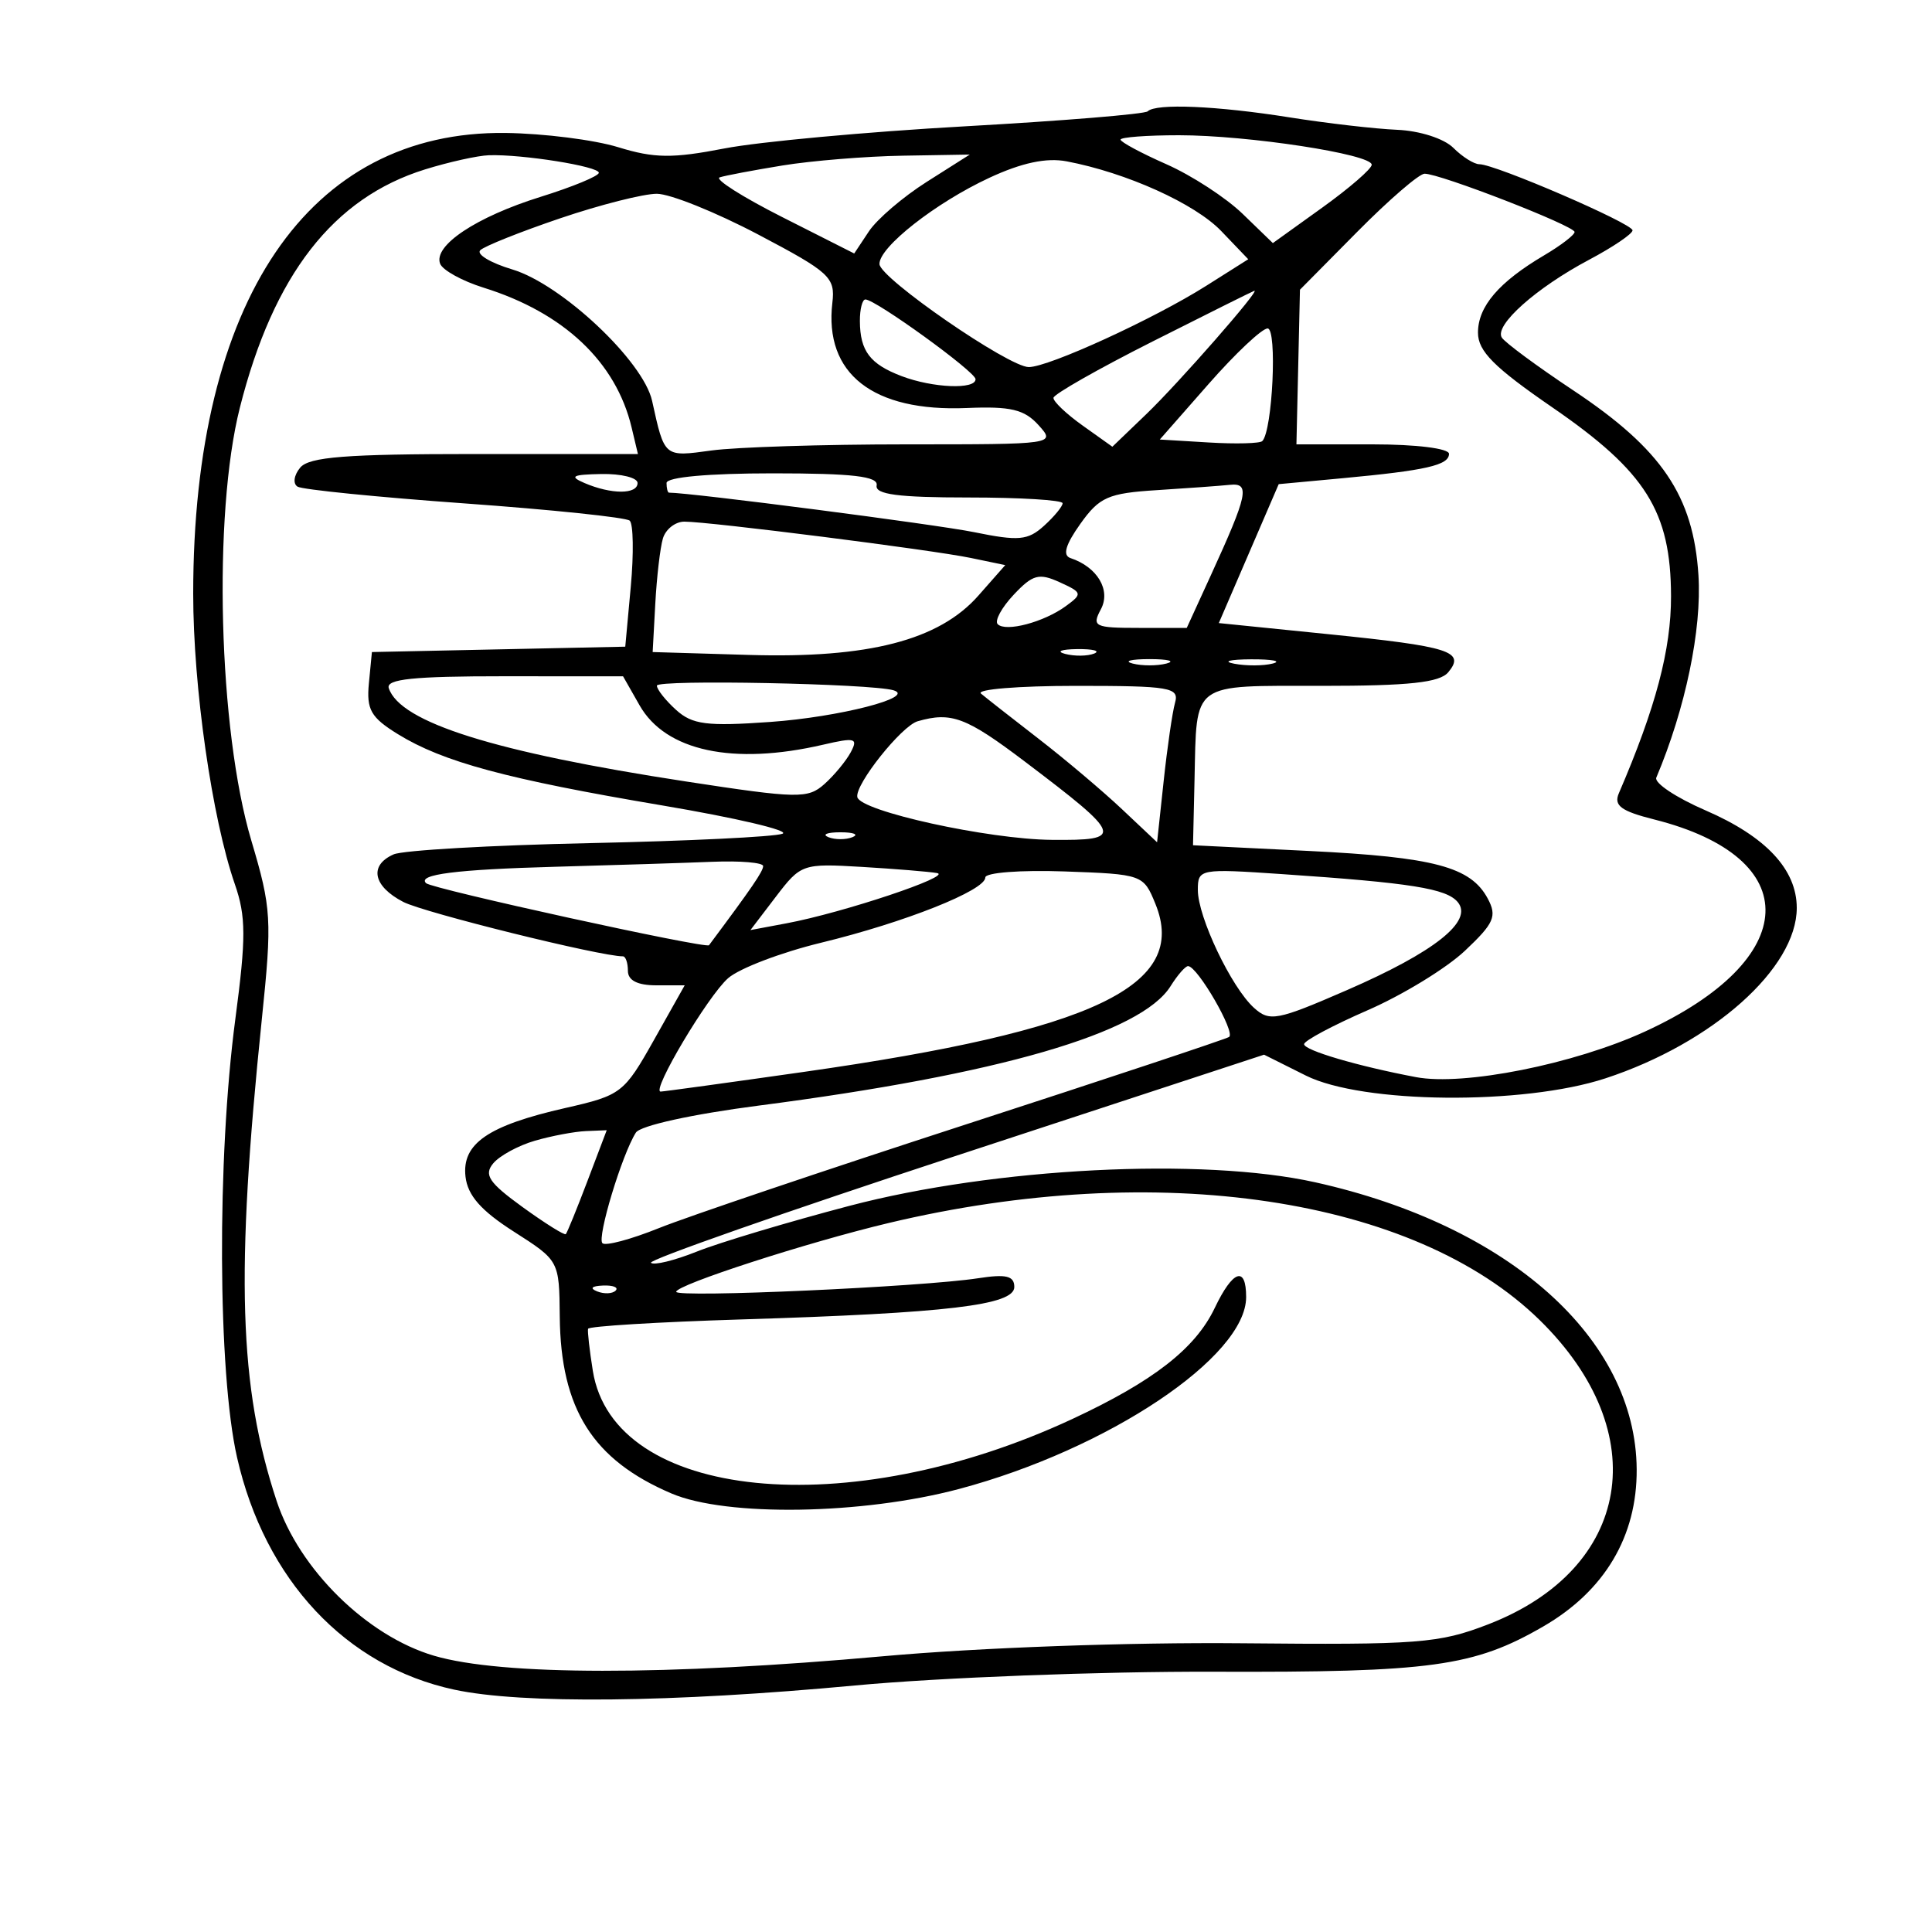 <svg xmlns="http://www.w3.org/2000/svg" width="200" height="200" viewBox="0 0 200 200" version="1.1">
	<path d="M 118.810 11.524 C 118.522 11.812, 110.009 12.510, 99.893 13.076 C 89.777 13.642, 78.575 14.673, 75 15.366 C 69.615 16.411, 67.728 16.389, 64 15.240 C 61.525 14.477, 56.279 13.813, 52.342 13.764 C 31.933 13.511, 20 31.109, 20 61.457 C 20 71.131, 21.948 84.718, 24.311 91.530 C 25.471 94.874, 25.479 97.076, 24.361 105.500 C 22.451 119.902, 22.538 142.073, 24.540 150.874 C 27.421 163.544, 35.807 172.506, 47.033 174.914 C 54.035 176.415, 69.540 176.253, 88.500 174.480 C 97.300 173.657, 114.018 173.017, 125.650 173.057 C 148.159 173.136, 152.579 172.528, 159.772 168.363 C 166.116 164.690, 169.476 159.032, 169.429 152.098 C 169.337 138.558, 156.232 126.858, 136.154 122.391 C 124.446 119.786, 102.980 120.872, 87.929 124.830 C 81.566 126.503, 74.459 128.633, 72.138 129.562 C 69.816 130.490, 67.679 131.012, 67.388 130.721 C 67.097 130.430, 81.258 125.464, 98.857 119.686 L 130.856 109.180 135.178 111.340 C 141.037 114.268, 157.684 114.424, 166.193 111.631 C 177.294 107.987, 186 100.232, 186 93.987 C 186 90.010, 182.809 86.598, 176.556 83.890 C 173.521 82.576, 171.227 81.050, 171.460 80.500 C 174.473 73.367, 176.180 65.172, 175.823 59.554 C 175.299 51.325, 172.039 46.509, 162.866 40.411 C 159.111 37.915, 155.780 35.453, 155.463 34.941 C 154.678 33.670, 159.028 29.794, 164.491 26.896 C 166.971 25.580, 169 24.207, 169 23.845 C 169 23.134, 154.788 17, 153.141 17 C 152.592 17, 151.381 16.238, 150.449 15.306 C 149.487 14.345, 146.970 13.536, 144.627 13.437 C 142.357 13.340, 137.350 12.762, 133.500 12.151 C 125.950 10.952, 119.650 10.683, 118.810 11.524 M 116 14.453 C 116 14.702, 118.138 15.851, 120.750 17.004 C 123.362 18.158, 126.910 20.467, 128.633 22.134 L 131.766 25.165 136.883 21.489 C 139.697 19.467, 142 17.471, 142 17.053 C 142 15.962, 129.185 14, 122.057 14 C 118.726 14, 116 14.204, 116 14.453 M 44 17.537 C 34.492 20.489, 28.308 28.446, 24.829 42.205 C 22.027 53.285, 22.616 75.578, 26.013 87 C 28.105 94.037, 28.173 95.179, 27.105 105.500 C 24.373 131.922, 24.730 143.530, 28.638 155.382 C 30.973 162.460, 37.991 169.361, 44.932 171.402 C 51.932 173.461, 68.917 173.478, 91.500 171.447 C 101.328 170.563, 116.937 169.999, 128.500 170.110 C 146.852 170.286, 148.959 170.124, 154.066 168.148 C 168.901 162.407, 171.288 148.330, 159.403 136.671 C 146.432 123.946, 119.837 119.973, 92 126.603 C 83.566 128.611, 70 133.005, 70 133.728 C 70 134.362, 95.464 133.218, 101.250 132.324 C 104.160 131.874, 105 132.077, 105 133.230 C 105 135.109, 98.117 135.927, 76.751 136.587 C 68.089 136.855, 60.946 137.291, 60.876 137.557 C 60.807 137.822, 61.029 139.782, 61.370 141.911 C 63.513 155.311, 87.692 157.747, 110.974 146.909 C 119.398 142.988, 123.746 139.601, 125.749 135.401 C 127.620 131.476, 129 130.997, 129 134.272 C 129 140.464, 114.680 150.038, 99.287 154.136 C 89.259 156.807, 75.195 157.028, 69.514 154.605 C 61.362 151.128, 58.036 145.859, 57.946 136.282 C 57.891 130.505, 57.887 130.497, 53.196 127.500 C 49.799 125.330, 48.414 123.757, 48.190 121.813 C 47.794 118.389, 50.515 116.518, 58.536 114.697 C 64.308 113.387, 64.603 113.160, 67.690 107.672 L 70.880 102 67.940 102 C 65.993 102, 65 101.493, 65 100.500 C 65 99.675, 64.767 99, 64.483 99 C 62.143 99, 43.910 94.483, 41.750 93.368 C 38.617 91.751, 38.176 89.577, 40.750 88.444 C 41.712 88.021, 50.825 87.498, 61 87.281 C 71.175 87.065, 80.175 86.628, 81 86.309 C 81.825 85.991, 76.217 84.671, 68.537 83.375 C 52.472 80.663, 45.856 78.879, 41.188 75.998 C 38.385 74.268, 37.925 73.459, 38.188 70.727 L 38.500 67.500 51.614 67.222 L 64.727 66.944 65.299 60.722 C 65.613 57.300, 65.562 54.228, 65.185 53.896 C 64.808 53.563, 57.121 52.761, 48.102 52.113 C 39.083 51.465, 31.299 50.684, 30.803 50.378 C 30.302 50.068, 30.422 49.197, 31.074 48.411 C 31.997 47.298, 35.816 47, 49.141 47 L 66.038 47 65.383 44.250 C 63.769 37.474, 58.372 32.374, 50.070 29.783 C 47.848 29.090, 45.819 27.972, 45.561 27.298 C 44.841 25.421, 49.301 22.454, 55.966 20.376 C 59.276 19.344, 61.987 18.224, 61.991 17.886 C 62.001 17.223, 54.060 15.956, 50.610 16.070 C 49.450 16.108, 46.475 16.768, 44 17.537 M 81 17.131 C 77.975 17.625, 75.050 18.178, 74.500 18.361 C 73.950 18.544, 76.859 20.391, 80.964 22.467 L 88.428 26.241 89.950 23.949 C 90.787 22.688, 93.479 20.384, 95.932 18.828 L 100.392 16 93.446 16.117 C 89.626 16.181, 84.025 16.638, 81 17.131 M 102.420 18.404 C 96.849 20.992, 90.979 25.602, 91.043 27.339 C 91.097 28.808, 104.423 38, 106.498 38 C 108.563 38, 119.427 33.025, 124.859 29.592 L 129.218 26.837 126.425 23.921 C 123.698 21.075, 116.600 17.873, 110.420 16.702 C 108.322 16.304, 105.769 16.847, 102.420 18.404 M 140.504 23.996 L 134.571 29.991 134.389 37.996 L 134.206 46 142.103 46 C 146.599 46, 150 46.422, 150 46.981 C 150 48.159, 147.637 48.699, 138.936 49.509 L 132.372 50.119 129.271 57.310 L 126.171 64.500 137.520 65.650 C 150.112 66.927, 151.714 67.435, 149.926 69.589 C 149.038 70.659, 145.878 71, 136.846 71 C 123.190 71, 123.893 70.482, 123.657 80.715 L 123.500 87.500 135.500 88.091 C 148.472 88.729, 152.253 89.736, 154.010 93.018 C 154.990 94.850, 154.677 95.569, 151.653 98.420 C 149.735 100.229, 145.203 103, 141.583 104.577 C 137.962 106.155, 135 107.736, 135 108.093 C 135 108.731, 140.559 110.368, 146.591 111.506 C 151.527 112.437, 162.926 110.166, 170.294 106.783 C 186.525 99.330, 186.980 88.794, 171.242 84.831 C 167.806 83.966, 167.035 83.393, 167.584 82.117 C 171.410 73.232, 172.998 67.226, 172.984 61.705 C 172.960 52.938, 170.382 48.834, 160.721 42.188 C 154.656 38.016, 153 36.354, 153 34.438 C 153 31.723, 155.159 29.200, 159.862 26.423 C 161.588 25.403, 163 24.320, 163 24.015 C 163 23.382, 149.032 17.957, 147.469 17.983 C 146.901 17.992, 143.767 20.698, 140.504 23.996 M 58 22.595 C 53.875 23.994, 50.148 25.481, 49.718 25.901 C 49.288 26.321, 50.780 27.217, 53.033 27.892 C 58.132 29.419, 66.599 37.380, 67.506 41.500 C 68.801 47.378, 68.720 47.310, 73.659 46.633 C 76.200 46.285, 85.261 46, 93.795 46 C 109.248 46, 109.303 45.992, 107.499 43.999 C 106.037 42.384, 104.612 42.045, 100.094 42.237 C 90.365 42.651, 85.304 38.692, 86.166 31.341 C 86.476 28.708, 85.913 28.191, 78.500 24.284 C 74.100 21.966, 69.375 20.065, 68 20.060 C 66.625 20.055, 62.125 21.196, 58 22.595 M 119.304 35.355 C 113.697 38.185, 109.084 40.807, 109.054 41.182 C 109.025 41.557, 110.384 42.850, 112.076 44.054 L 115.152 46.245 118.665 42.872 C 122.002 39.669, 130.571 29.882, 129.843 30.105 C 129.654 30.163, 124.912 32.526, 119.304 35.355 M 89.015 33.250 C 89.036 36.342, 90.063 37.693, 93.335 38.937 C 96.565 40.165, 101.005 40.347, 100.988 39.250 C 100.976 38.480, 90.638 31, 89.586 31 C 89.264 31, 89.007 32.013, 89.015 33.250 M 125.114 39.750 L 120.062 45.500 125.142 45.806 C 127.935 45.974, 130.424 45.909, 130.672 45.661 C 131.733 44.600, 132.234 34, 131.223 34 C 130.641 34, 127.892 36.587, 125.114 39.750 M 60.500 50 C 63.279 51.194, 66 51.194, 66 50 C 66 49.450, 64.313 49.032, 62.250 49.070 C 59.242 49.127, 58.896 49.311, 60.500 50 M 69 50 C 69 50.550, 69.115 51, 69.256 51 C 71.502 51, 96.918 54.291, 100.826 55.087 C 105.457 56.032, 106.402 55.946, 108.076 54.432 C 109.134 53.474, 110.001 52.422, 110.001 52.095 C 110.002 51.768, 105.615 51.500, 100.251 51.500 C 92.984 51.500, 90.564 51.182, 90.750 50.250 C 90.938 49.311, 88.267 49, 80 49 C 73.333 49, 69 49.394, 69 50 M 119.783 50.738 C 114.709 51.057, 113.816 51.450, 111.834 54.233 C 110.295 56.395, 109.980 57.493, 110.819 57.773 C 113.601 58.700, 115.021 61.093, 113.963 63.069 C 113.007 64.856, 113.299 65, 117.892 65 L 122.853 65 125.332 59.586 C 129.181 51.178, 129.437 49.969, 127.317 50.189 C 126.318 50.293, 122.927 50.540, 119.783 50.738 M 68.621 55.750 C 68.338 56.712, 67.984 59.750, 67.835 62.500 L 67.563 67.500 77.531 67.798 C 89.902 68.168, 97.210 66.279, 101.282 61.657 L 104.063 58.500 100.499 57.759 C 96.442 56.915, 73.445 54, 70.847 54 C 69.905 54, 68.903 54.788, 68.621 55.750 M 104.937 61.567 C 103.684 62.901, 102.940 64.273, 103.283 64.616 C 104.120 65.453, 108.063 64.406, 110.337 62.743 C 112.080 61.468, 112.047 61.343, 109.695 60.271 C 107.555 59.296, 106.904 59.473, 104.937 61.567 M 110.269 67.693 C 111.242 67.947, 112.592 67.930, 113.269 67.656 C 113.946 67.382, 113.150 67.175, 111.500 67.195 C 109.850 67.215, 109.296 67.439, 110.269 67.693 M 117.250 68.689 C 118.213 68.941, 119.787 68.941, 120.750 68.689 C 121.713 68.438, 120.925 68.232, 119 68.232 C 117.075 68.232, 116.287 68.438, 117.250 68.689 M 127.762 68.707 C 129.006 68.946, 130.806 68.937, 131.762 68.687 C 132.718 68.437, 131.700 68.241, 129.500 68.252 C 127.300 68.263, 126.518 68.468, 127.762 68.707 M 40.247 71.241 C 41.430 74.791, 51.222 77.866, 71 80.897 C 82.612 82.676, 83.631 82.695, 85.343 81.167 C 86.356 80.263, 87.583 78.780, 88.069 77.872 C 88.850 76.413, 88.520 76.322, 85.226 77.087 C 75.902 79.253, 68.906 77.755, 66.209 73.015 L 64.500 70.013 52.167 70.006 C 42.791 70.002, 39.933 70.298, 40.247 71.241 M 68 70.977 C 68 71.369, 68.894 72.499, 69.988 73.489 C 71.670 75.011, 73.167 75.203, 79.738 74.736 C 86.864 74.230, 94.870 72.175, 92.500 71.460 C 90.187 70.762, 68 70.325, 68 70.977 M 101.550 71.800 C 102.073 72.240, 104.750 74.339, 107.500 76.465 C 110.250 78.591, 114.138 81.875, 116.141 83.762 L 119.781 87.192 120.463 80.846 C 120.837 77.356, 121.367 73.713, 121.639 72.750 C 122.089 71.161, 121.144 71, 111.367 71 C 105.445 71, 101.027 71.360, 101.550 71.800 M 95 74.663 C 93.328 75.142, 88.491 81.217, 88.749 82.513 C 89.039 83.969, 102.274 86.883, 108.872 86.942 C 116.440 87.011, 116.284 86.555, 106.101 78.845 C 100.022 74.243, 98.483 73.663, 95 74.663 M 85.750 86.662 C 86.438 86.940, 87.563 86.940, 88.250 86.662 C 88.938 86.385, 88.375 86.158, 87 86.158 C 85.625 86.158, 85.063 86.385, 85.750 86.662 M 57.500 89.727 C 47.221 90.009, 43.171 90.523, 44.107 91.427 C 44.718 92.017, 73.104 98.241, 73.397 97.848 C 77.840 91.895, 79 90.198, 79 89.656 C 79 89.295, 76.638 89.096, 73.750 89.212 C 70.862 89.329, 63.550 89.561, 57.500 89.727 M 80.319 92.826 L 77.683 96.282 81.447 95.576 C 87.285 94.481, 98.677 90.674, 97 90.379 C 96.175 90.234, 92.678 89.948, 89.228 89.742 C 83.078 89.376, 82.905 89.436, 80.319 92.826 M 102 90.836 C 102 92.173, 93.637 95.495, 85 97.590 C 80.875 98.590, 76.546 100.240, 75.381 101.256 C 73.296 103.073, 67.386 113, 68.390 113 C 68.672 113, 75.338 112.084, 83.202 110.964 C 113.327 106.675, 123.053 102.030, 119.610 93.573 C 118.373 90.534, 118.270 90.497, 110.180 90.210 C 105.674 90.050, 102 90.331, 102 90.836 M 124 92.132 C 124 94.928, 127.468 102.208, 129.808 104.327 C 131.428 105.792, 132.185 105.649, 139.422 102.503 C 148.511 98.552, 152.539 95.354, 150.906 93.386 C 149.738 91.979, 146.069 91.394, 132.750 90.490 C 124.181 89.908, 124 89.942, 124 92.132 M 121.180 102.083 C 118.139 106.952, 103.396 111.230, 78.561 114.448 C 71.652 115.343, 66.286 116.523, 65.825 117.248 C 64.387 119.511, 61.784 128.117, 62.362 128.696 C 62.673 129.007, 65.307 128.304, 68.214 127.133 C 71.121 125.962, 85.425 121.131, 100 116.397 C 114.575 111.663, 126.828 107.591, 127.229 107.349 C 127.949 106.913, 123.976 100.036, 122.991 100.012 C 122.710 100.006, 121.896 100.937, 121.180 102.083 M 55.376 118.086 C 53.657 118.584, 51.712 119.642, 51.053 120.437 C 50.070 121.621, 50.617 122.434, 54.086 124.948 C 56.415 126.634, 58.433 127.898, 58.572 127.757 C 58.710 127.616, 59.720 125.138, 60.816 122.250 L 62.808 117 60.654 117.090 C 59.469 117.140, 57.094 117.588, 55.376 118.086 M 61.813 133.683 C 62.534 133.972, 63.397 133.936, 63.729 133.604 C 64.061 133.272, 63.471 133.036, 62.417 133.079 C 61.252 133.127, 61.015 133.364, 61.813 133.683" stroke="none" fill="black" fill-rule="evenodd"/>
</svg>
